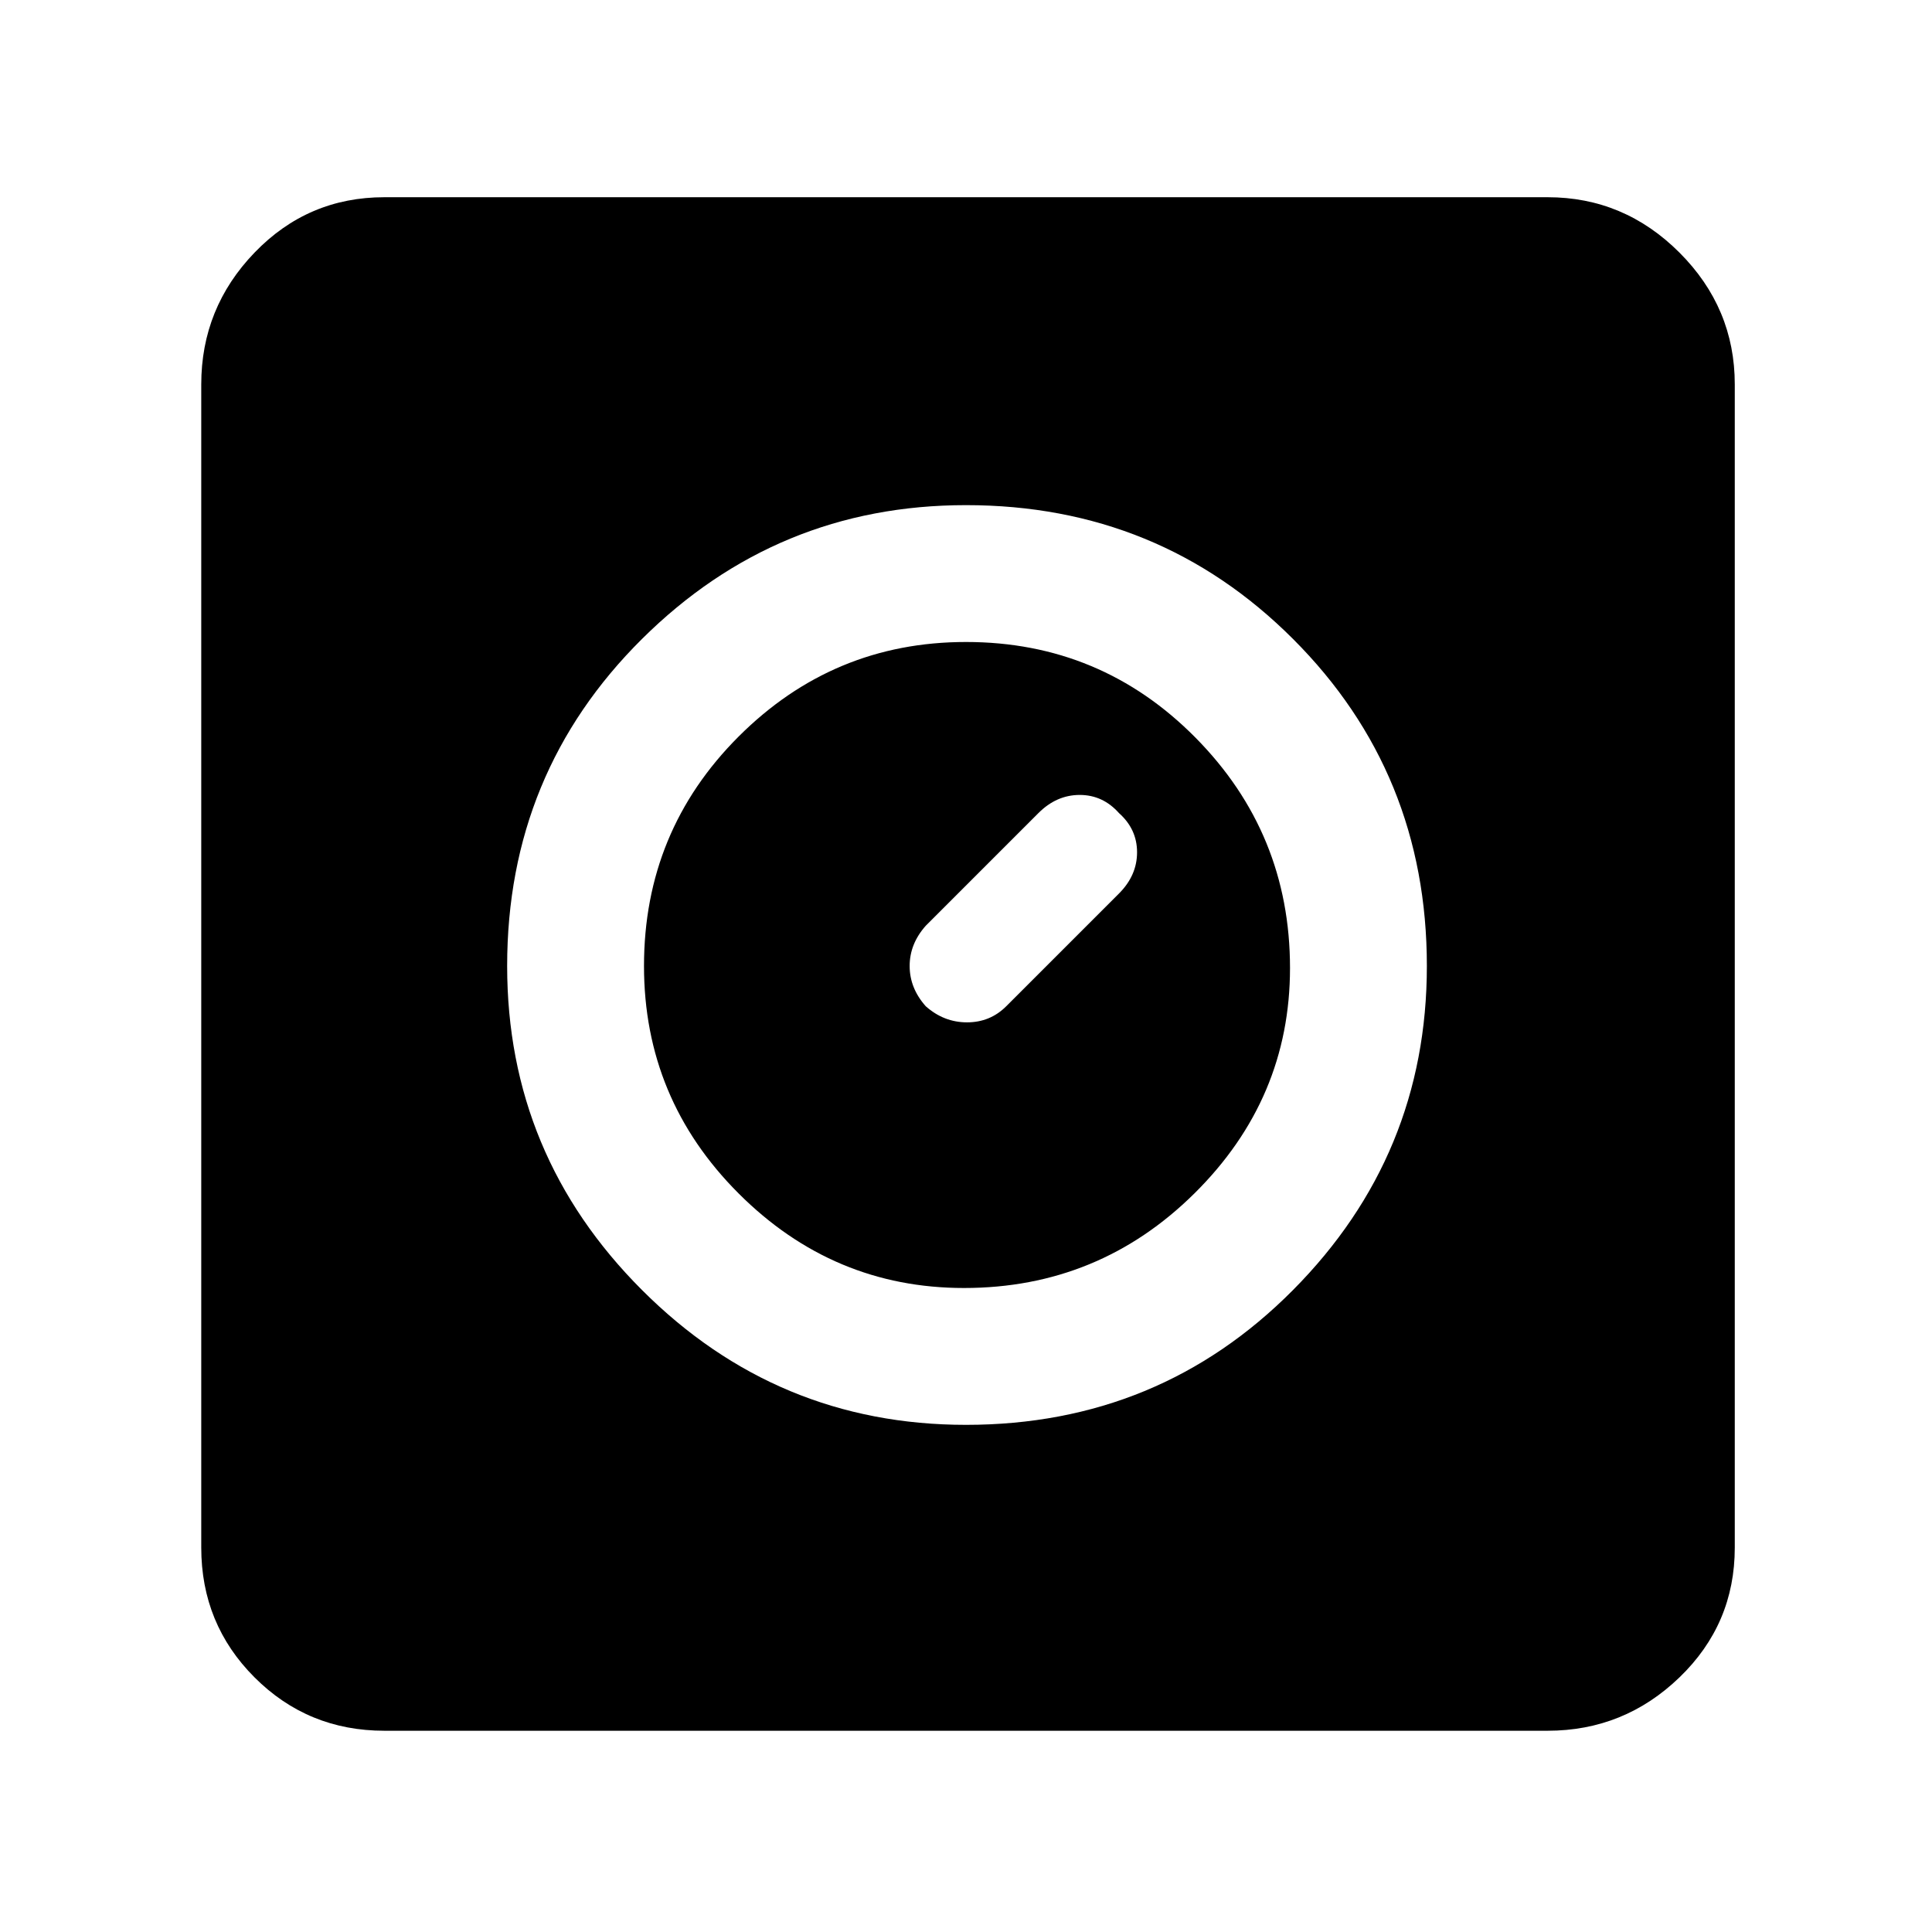 <svg xmlns="http://www.w3.org/2000/svg" height="48" width="48"><path d="M24 35.4q4.8 0 8.125-3.35T35.45 24q0-4.8-3.325-8.125T24 12.55q-4.7 0-8.05 3.325Q12.6 19.2 12.6 24q0 4.7 3.35 8.05Q19.3 35.4 24 35.4Zm-.05-3.4q-3.25 0-5.6-2.35Q16 27.3 16 24q0-3.35 2.35-5.7T24 15.95q3.35 0 5.7 2.375t2.35 5.725q0 3.25-2.375 5.6Q27.3 32 23.95 32ZM23 25q.45.4 1.025.4T25 25l2.8-2.8q.45-.45.45-1.025t-.45-.975q-.4-.45-.975-.45t-1.025.45L23 23q-.4.45-.4 1t.4 1ZM9.55 43q-1.9 0-3.225-1.325Q5 40.35 5 38.45V9.55q0-1.9 1.325-3.275T9.55 4.9h28.9q1.9 0 3.275 1.375T43.1 9.55v28.9q0 1.9-1.375 3.225Q40.35 43 38.45 43Z"/></svg>